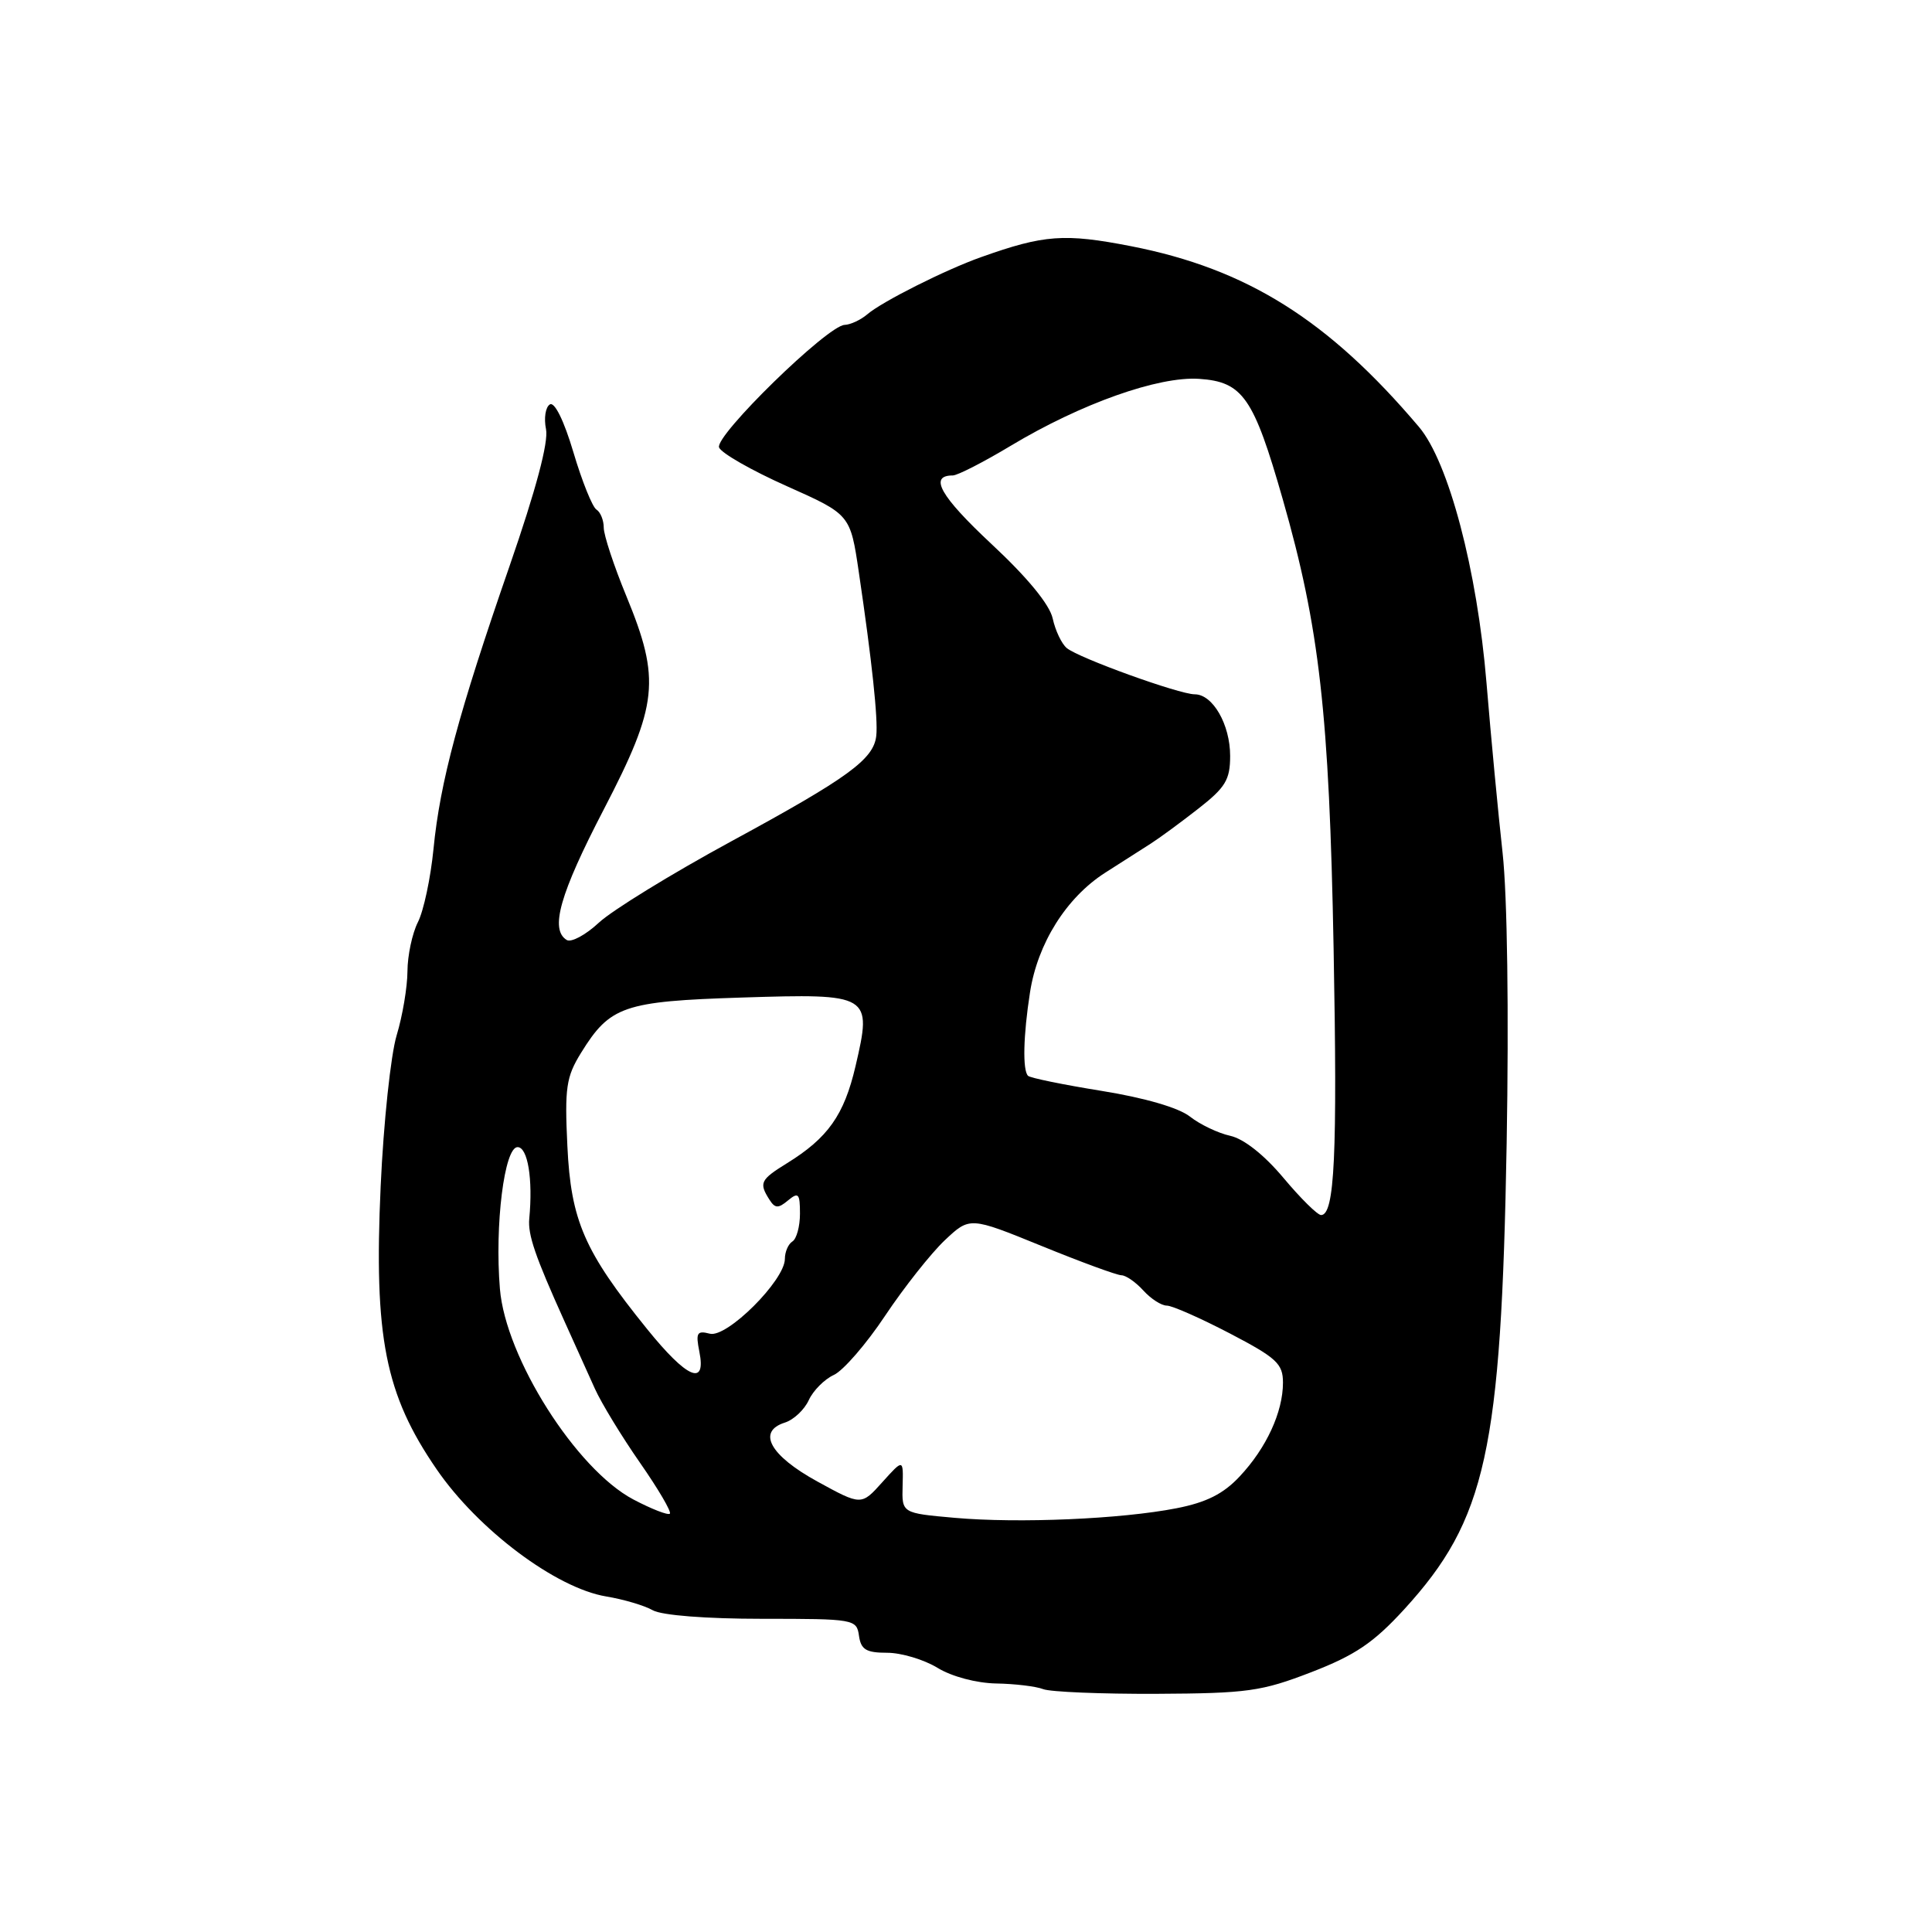 <?xml version="1.0" encoding="UTF-8" standalone="no"?>
<!DOCTYPE svg PUBLIC "-//W3C//DTD SVG 1.1//EN" "http://www.w3.org/Graphics/SVG/1.1/DTD/svg11.dtd" >
<svg xmlns="http://www.w3.org/2000/svg" xmlns:xlink="http://www.w3.org/1999/xlink" version="1.1" viewBox="0 0 256 256">
 <g >
 <path fill="currentColor"
d=" M 173.76 221.57 C 179.58 219.32 182.01 217.67 186.06 213.25 C 196.93 201.35 198.92 192.32 199.64 151.50 C 199.94 134.19 199.73 118.67 199.10 113.00 C 198.52 107.78 197.56 97.65 196.97 90.50 C 195.74 75.56 191.95 61.21 188.02 56.57 C 176.01 42.39 165.22 35.62 149.86 32.62 C 141.03 30.90 138.35 31.10 130.00 34.07 C 125.29 35.74 116.87 39.97 114.92 41.65 C 114.05 42.39 112.70 43.02 111.92 43.05 C 109.66 43.12 94.69 57.74 95.28 59.29 C 95.57 60.04 99.60 62.34 104.24 64.41 C 112.67 68.17 112.67 68.17 113.80 75.83 C 115.54 87.60 116.36 95.30 116.11 97.50 C 115.77 100.61 112.39 103.07 96.88 111.49 C 88.97 115.79 81.08 120.64 79.34 122.27 C 77.60 123.89 75.68 124.92 75.09 124.55 C 72.84 123.17 74.18 118.46 80.00 107.26 C 87.21 93.38 87.56 90.07 83.00 79.00 C 81.35 75.00 80.00 70.91 80.00 69.92 C 80.00 68.93 79.56 67.85 79.03 67.52 C 78.50 67.19 77.12 63.78 75.98 59.93 C 74.73 55.72 73.48 53.20 72.86 53.59 C 72.28 53.94 72.05 55.42 72.35 56.87 C 72.70 58.59 71.02 64.89 67.52 75.00 C 60.78 94.44 58.31 103.61 57.44 112.50 C 57.06 116.35 56.13 120.72 55.37 122.20 C 54.62 123.69 54.00 126.61 53.99 128.70 C 53.98 130.79 53.34 134.61 52.56 137.18 C 51.78 139.76 50.82 148.76 50.44 157.18 C 49.53 177.18 51.03 184.76 57.85 194.68 C 63.35 202.70 73.68 210.44 80.33 211.54 C 82.62 211.92 85.40 212.74 86.50 213.37 C 87.70 214.04 93.53 214.50 101.00 214.50 C 113.20 214.50 113.51 214.55 113.82 216.75 C 114.08 218.58 114.77 219.00 117.55 219.00 C 119.42 219.00 122.43 219.90 124.23 221.00 C 126.13 222.16 129.38 223.02 132.00 223.07 C 134.47 223.11 137.28 223.45 138.23 223.82 C 139.18 224.19 145.93 224.47 153.23 224.44 C 165.29 224.38 167.16 224.12 173.76 221.57 Z  M 126.50 201.12 C 119.50 200.50 119.50 200.50 119.60 196.90 C 119.70 193.30 119.70 193.30 116.91 196.40 C 114.13 199.50 114.13 199.50 108.31 196.31 C 102.02 192.86 100.27 189.68 104.00 188.50 C 105.17 188.13 106.59 186.79 107.17 185.52 C 107.75 184.26 109.24 182.76 110.48 182.19 C 111.72 181.63 114.79 178.09 117.29 174.33 C 119.80 170.57 123.35 166.09 125.17 164.36 C 128.50 161.22 128.50 161.22 138.00 165.09 C 143.22 167.22 147.99 168.97 148.60 168.98 C 149.20 168.99 150.50 169.90 151.50 171.00 C 152.50 172.10 153.89 173.00 154.61 173.00 C 155.32 173.00 159.07 174.66 162.95 176.68 C 169.17 179.93 170.00 180.70 170.00 183.21 C 170.00 187.10 167.80 191.88 164.25 195.65 C 162.10 197.95 159.84 199.08 155.90 199.85 C 148.55 201.29 134.98 201.87 126.50 201.12 Z  M 83.91 198.68 C 76.35 194.68 66.99 179.92 66.24 170.77 C 65.54 162.33 66.83 152.00 68.58 152.00 C 69.93 152.00 70.63 156.23 70.13 161.48 C 69.93 163.61 70.90 166.44 74.76 175.00 C 76.13 178.03 77.96 182.07 78.82 184.00 C 79.69 185.93 82.38 190.34 84.80 193.82 C 87.22 197.29 89.00 200.33 88.76 200.57 C 88.52 200.81 86.34 199.96 83.91 198.68 Z  M 85.74 176.10 C 77.41 165.80 75.65 161.75 75.18 151.85 C 74.81 144.14 75.02 142.70 76.99 139.51 C 80.83 133.30 82.63 132.68 98.27 132.18 C 115.38 131.64 115.58 131.76 113.36 141.28 C 111.85 147.75 109.71 150.78 104.27 154.14 C 100.75 156.32 100.55 156.74 101.94 158.94 C 102.69 160.13 103.12 160.15 104.42 159.06 C 105.80 157.92 106.00 158.14 106.00 160.82 C 106.00 162.50 105.55 164.16 105.00 164.50 C 104.45 164.84 104.00 165.88 104.00 166.81 C 104.00 169.65 96.31 177.32 94.05 176.72 C 92.35 176.28 92.17 176.60 92.67 179.11 C 93.60 183.77 91.03 182.65 85.74 176.10 Z  M 170.06 156.07 C 167.51 153.03 164.82 150.90 163.01 150.50 C 161.41 150.15 159.00 149.00 157.67 147.95 C 156.18 146.78 151.69 145.47 145.98 144.55 C 140.89 143.73 136.49 142.83 136.22 142.55 C 135.48 141.82 135.59 137.20 136.48 131.50 C 137.48 125.02 141.29 118.95 146.41 115.66 C 148.66 114.22 151.40 112.47 152.50 111.77 C 153.60 111.07 156.41 109.01 158.75 107.18 C 162.39 104.34 163.00 103.33 163.00 100.16 C 163.00 96.00 160.70 92.00 158.31 92.00 C 156.26 92.00 142.93 87.19 141.35 85.87 C 140.68 85.32 139.84 83.56 139.49 81.96 C 139.09 80.11 136.14 76.52 131.35 72.06 C 124.58 65.73 123.04 63.00 126.25 63.00 C 126.87 63.00 130.33 61.23 133.94 59.06 C 143.24 53.48 153.49 49.84 158.89 50.20 C 164.68 50.59 166.11 52.65 169.97 66.15 C 174.84 83.16 176.13 94.53 176.71 125.70 C 177.22 153.03 176.85 161.00 175.05 161.00 C 174.57 161.00 172.33 158.78 170.06 156.07 Z "/>
</g>
</svg>